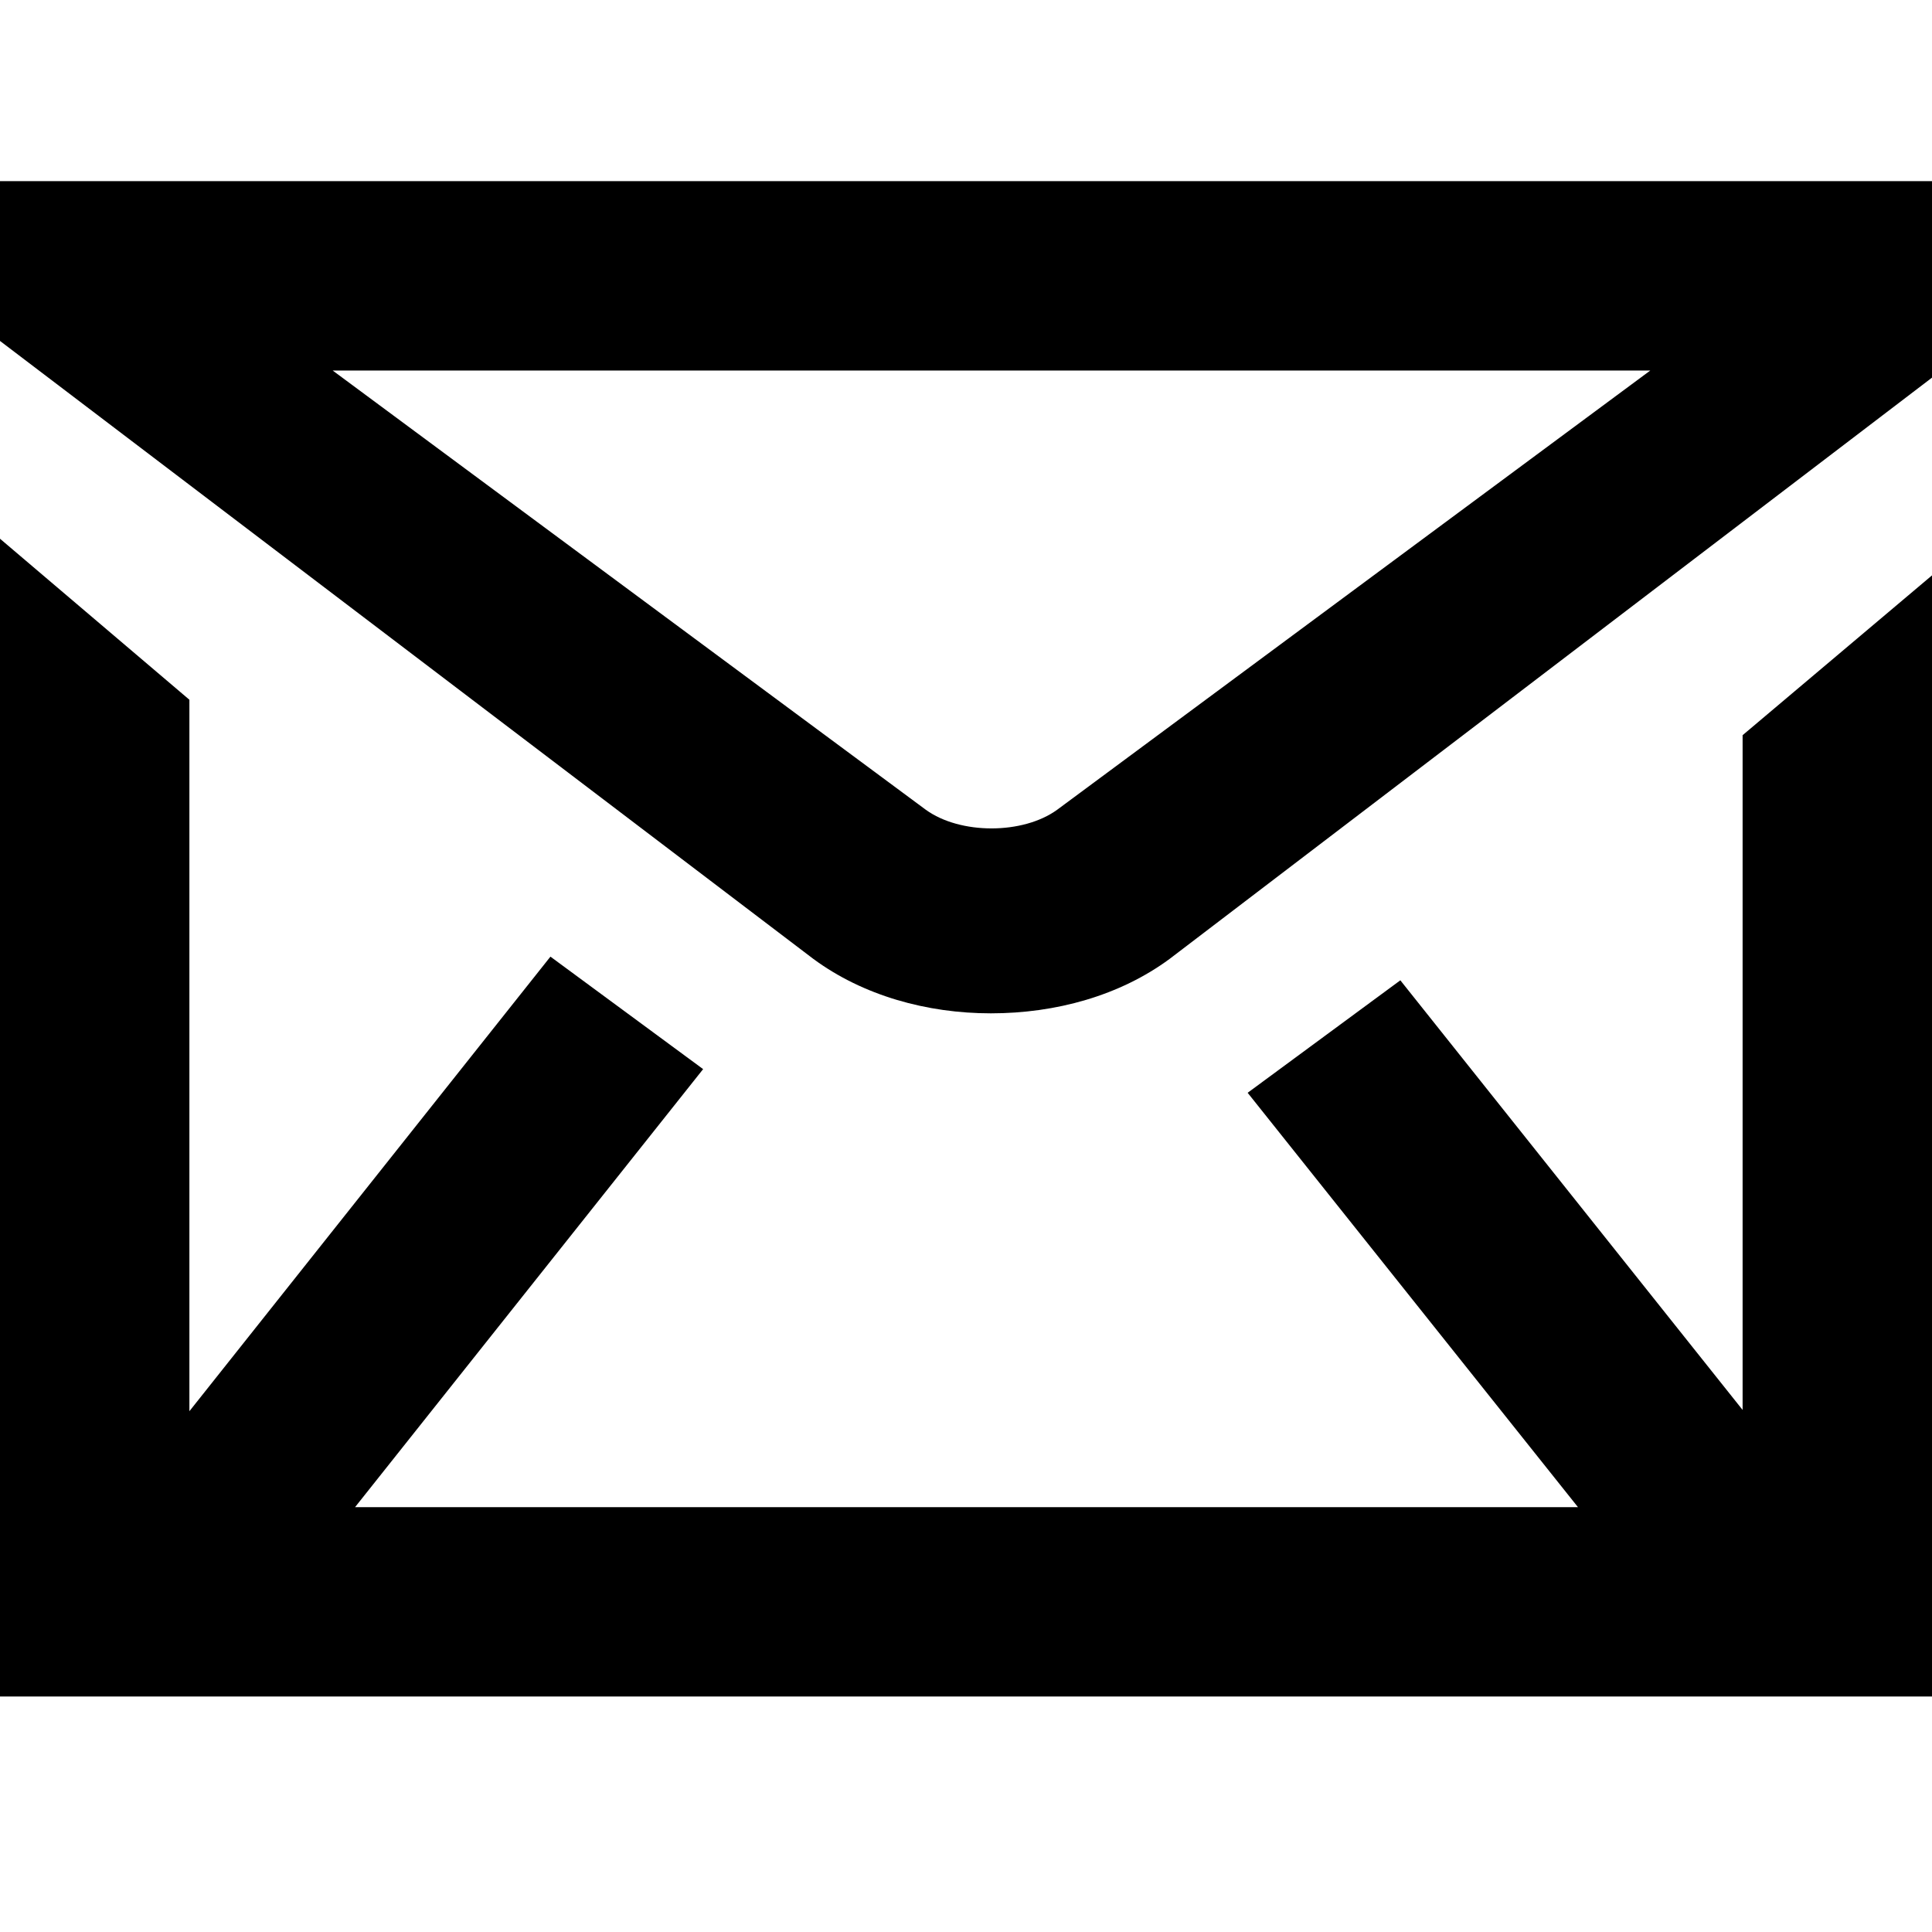 <svg viewBox="0 0 32 32" xmlns="http://www.w3.org/2000/svg"><path d="m28.863 23.353v-11.176l3.137-2.647v18.569h-32v-19.176l3.137 2.667v11.784l5.98-7.529 2.529 1.863-5.765 7.255h20.255l-5.471-6.863 2.529-1.863zm-28.863-20.353h32v3.255l-12.627 9.627c-.824.608-1.882.902-2.961.902-1.059 0-2.118-.294-2.941-.902l-13.471-10.235zm17.51 10.412 9.824-7.275h-21.824l9.824 7.275c.569.412 1.608.412 2.176 0z" fill-rule="evenodd"/></svg>
